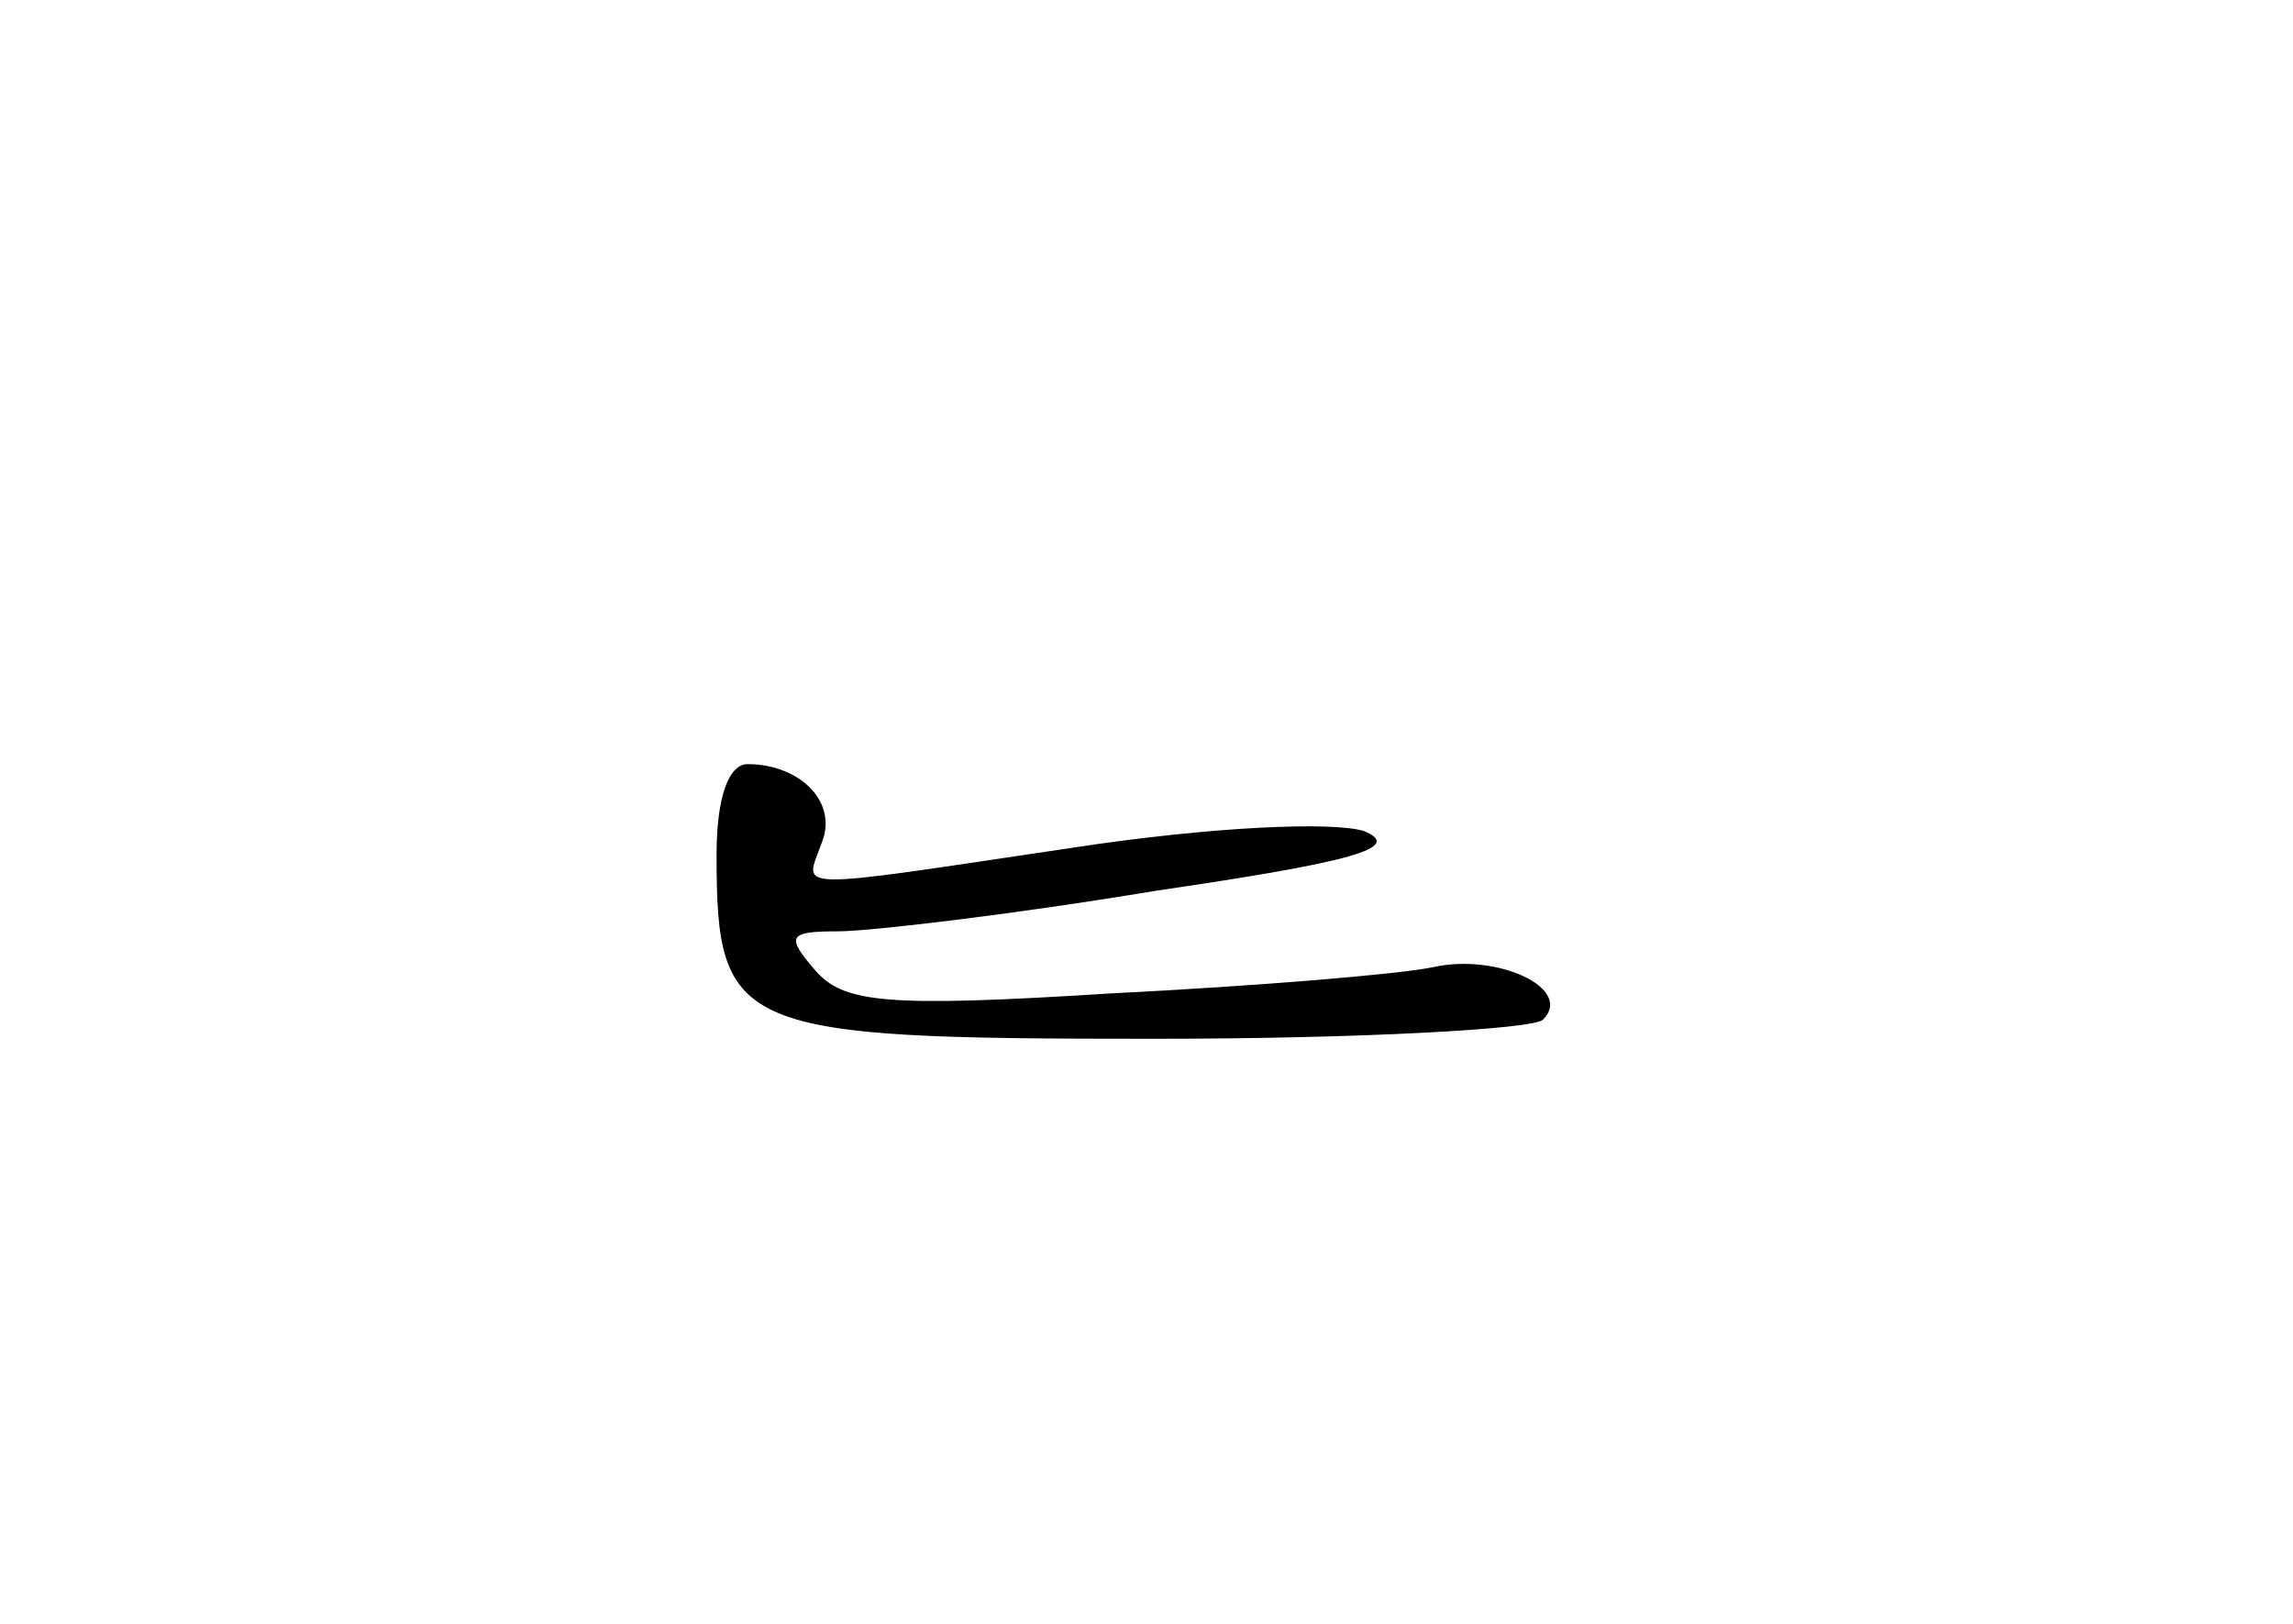 <?xml version="1.0" standalone="no"?>
<!DOCTYPE svg PUBLIC "-//W3C//DTD SVG 20010904//EN"
 "http://www.w3.org/TR/2001/REC-SVG-20010904/DTD/svg10.dtd">
<svg version="1.0" xmlns="http://www.w3.org/2000/svg"
 width="96pt" height="68pt" viewBox="0 0 96 68"
 preserveAspectRatio="xMidYMid meet">
<g transform="translate(0,68) scale(0.1,-0.1)"
fill="#000000" stroke="none">
<path d="M300 322 c0 -74 8 -77 183 -77 86 0 159 4 163 8 13 13 -19 28 -46 22
-14 -3 -75 -8 -135 -11 -95 -6 -112 -4 -124 10 -12 14 -11 16 10 16 13 0 73 7
133 17 82 12 104 18 87 25 -13 4 -63 2 -122 -7 -121 -18 -112 -18 -105 2 7 17
-9 33 -31 33 -8 0 -13 -14 -13 -38z"/>
</g>
</svg>

